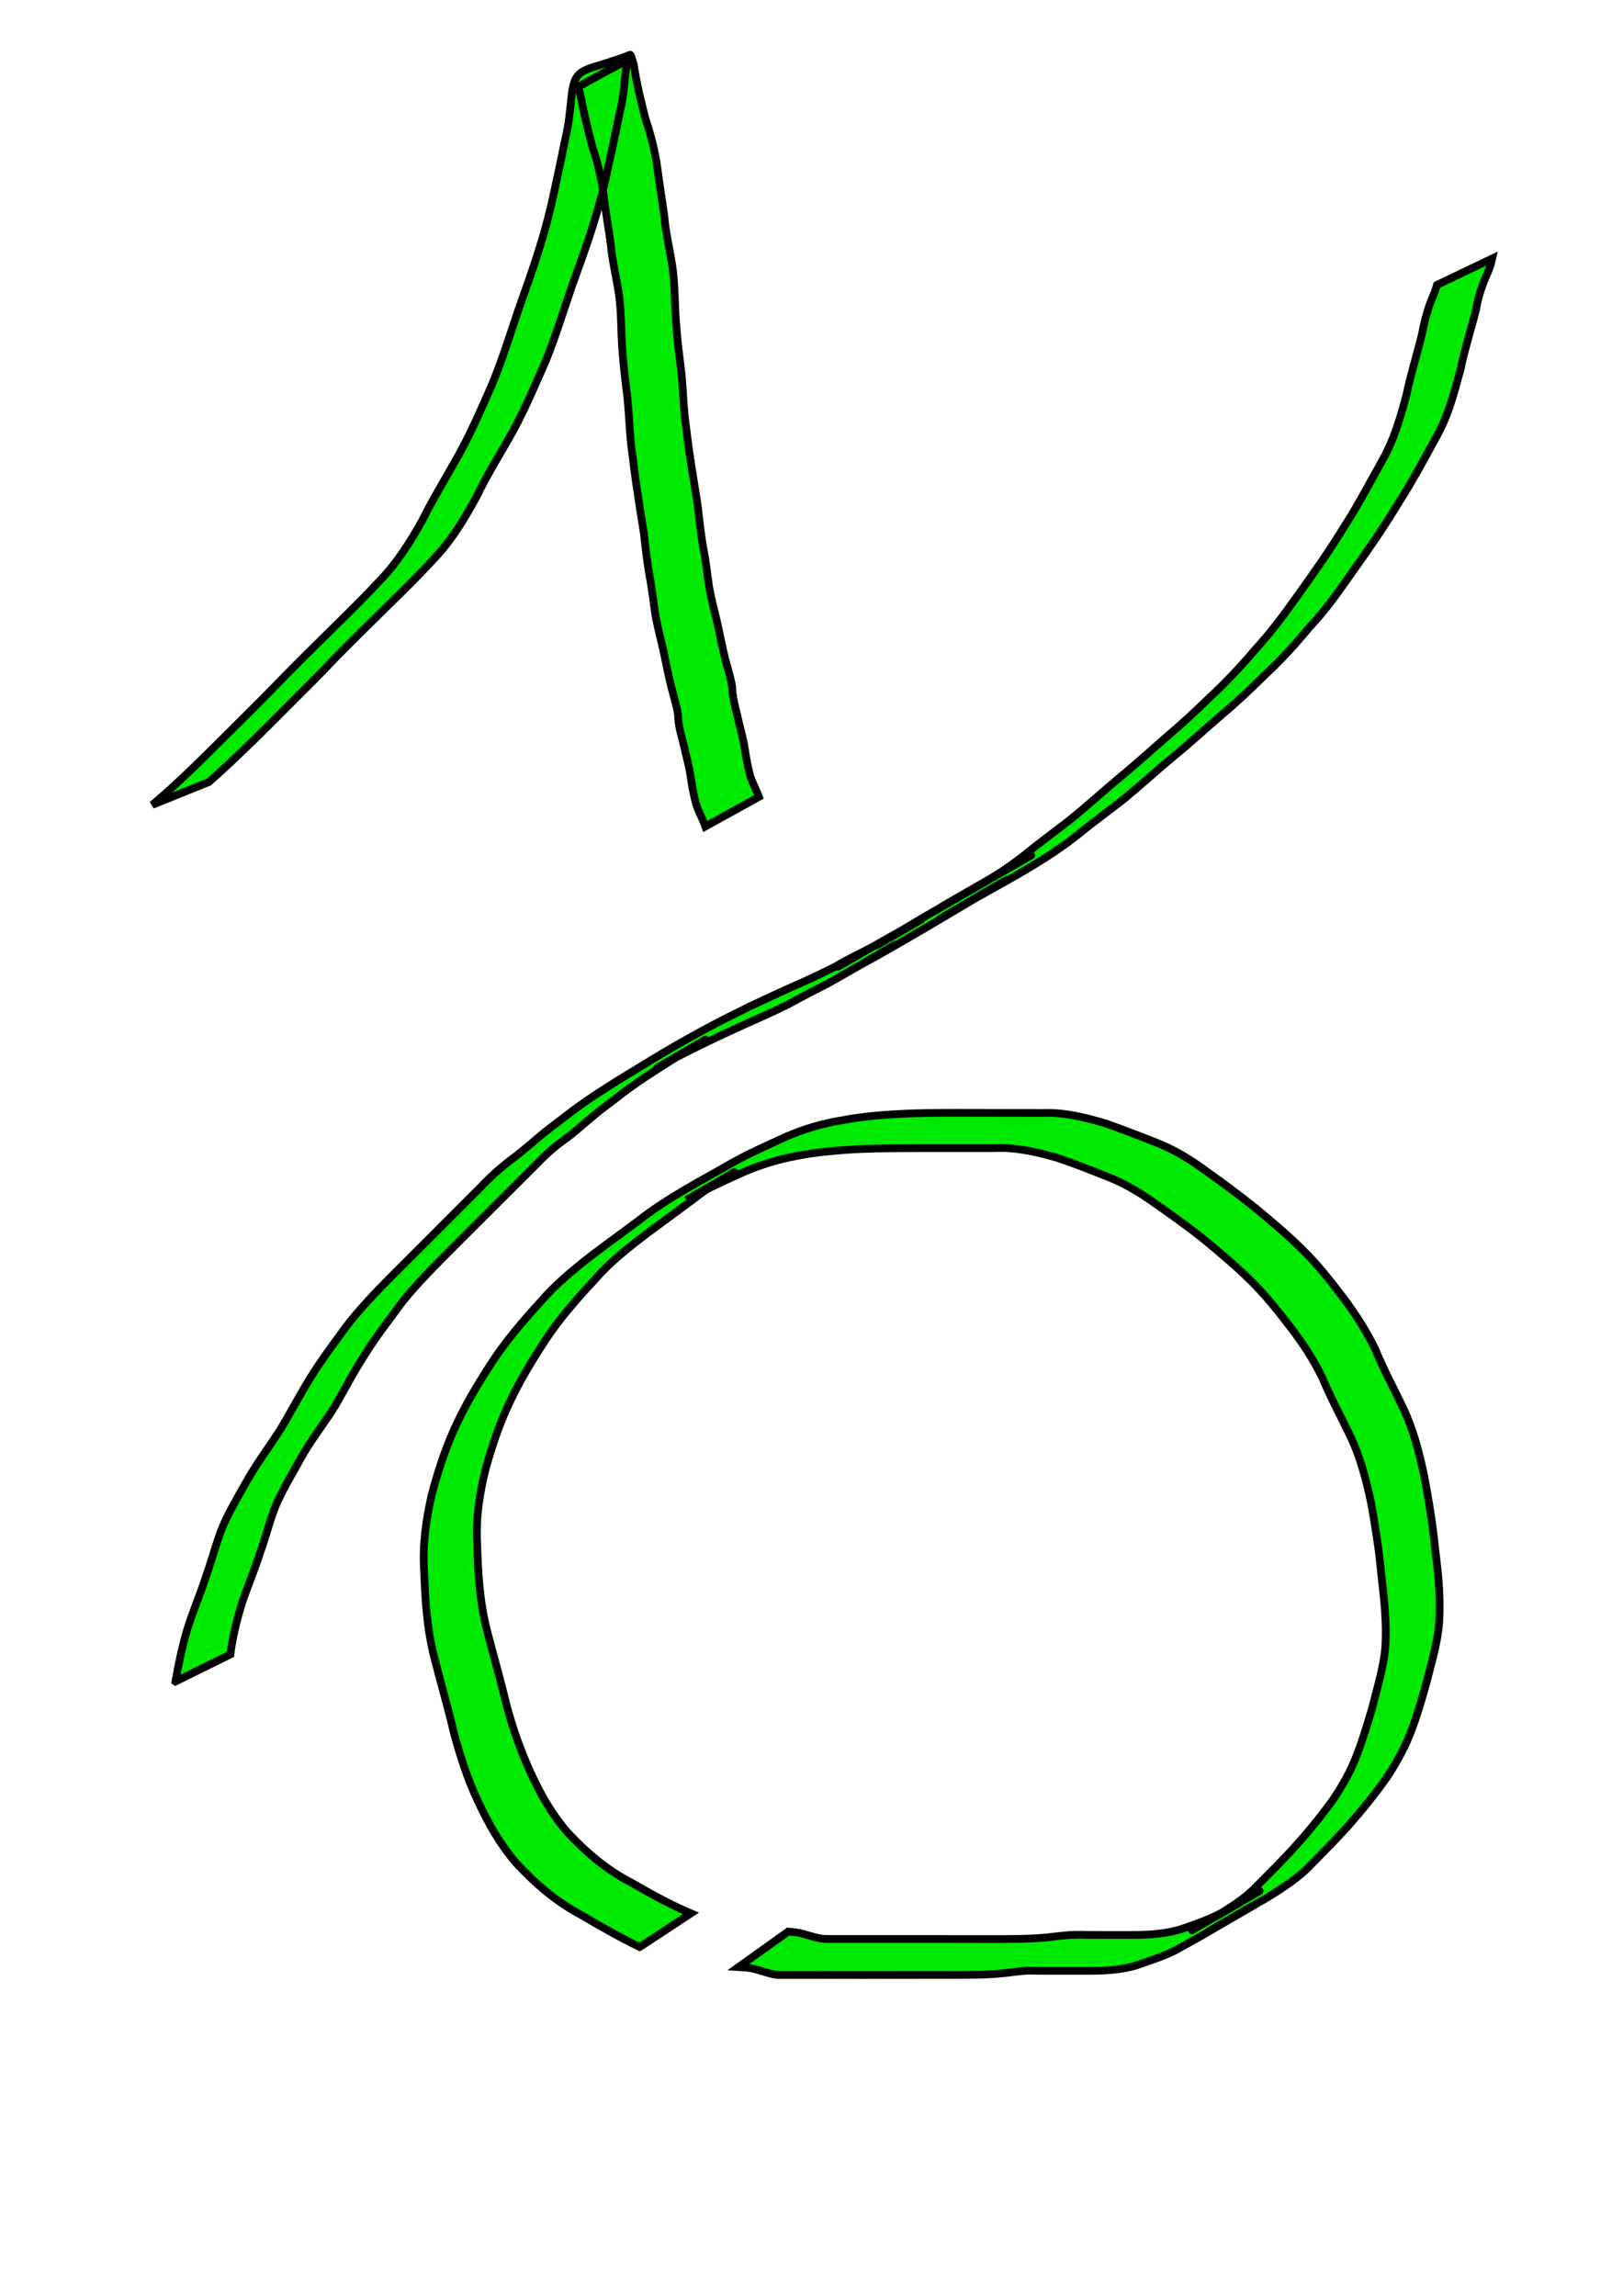<?xml version="1.0" encoding="UTF-8" standalone="no"?>
<svg
   xmlns:dc="http://purl.org/dc/elements/1.1/"
   xmlns:cc="http://creativecommons.org/ns#"
   xmlns:rdf="http://www.w3.org/1999/02/22-rdf-syntax-ns#"
   xmlns:svg="http://www.w3.org/2000/svg"
   xmlns="http://www.w3.org/2000/svg"
   id="svg8"
   version="1.1"
   viewBox="0 0 210 297"
   height="297mm"
   width="210mm">
  <defs
     id="defs2" />
  <g
     id="layer1">
    <path
       d="m 19.691,104.127 c 1.725,-1.418 3.355,-2.946 4.969,-4.488 1.751,-1.685 3.469,-3.404 5.195,-5.115 2.068,-2.079 4.169,-4.125 6.201,-6.24 2.324,-2.396 4.712,-4.729 7.085,-7.077 2.136,-2.1 4.268,-4.202 6.301,-6.402 2.061,-2.179 3.632,-4.73 5.11,-7.321 1.475,-2.966 3.211,-5.79 4.825,-8.679 1.609,-2.925 2.935,-5.984 4.275,-9.037 1.288,-3.098 2.285,-6.306 3.353,-9.483 0.966,-2.777 1.991,-5.531 2.843,-8.347 0.76,-2.411 1.385,-4.855 1.899,-7.33 0.502,-2.28 0.98,-4.564 1.44,-6.852 0.457,-1.861 0.586,-3.771 0.801,-5.667 0.495,-3.707 1.803,-2.751 7.545,-5.008 0.103,-0.04 0.286,0.651 0.465,1.263 0.369,2.375 0.918,4.713 1.523,7.037 0.723,2.129 1.261,4.29 1.563,6.517 0.248,2.005 0.599,3.996 0.861,5.999 0.191,2.237 0.731,4.42 1.066,6.636 0.324,2.298 0.28,4.624 0.45,6.933 0.125,2.106 0.39,4.194 0.657,6.285 0.238,2.056 0.283,4.124 0.486,6.184 0.267,2.011 0.487,4.034 0.814,6.036 0.266,1.766 0.561,3.526 0.842,5.289 0.201,1.847 0.415,3.693 0.714,5.527 0.37,1.721 0.523,3.473 0.793,5.21 0.296,1.612 0.716,3.196 1.094,4.789 0.316,1.447 0.583,2.903 0.945,4.339 0.299,1.226 0.717,2.411 0.921,3.659 0.04,1.369 0.397,2.666 0.722,3.985 0.282,1.307 0.667,2.585 0.892,3.905 0.157,1.088 0.361,2.175 0.612,3.245 0.249,1.119 0.858,2.099 1.245,3.17 0,0 -6.932,3.831 -6.932,3.831 v 0 c -0.373,-1.104 -1.018,-2.091 -1.282,-3.232 -0.288,-1.083 -0.468,-2.206 -0.639,-3.311 -0.188,-1.308 -0.559,-2.569 -0.838,-3.858 -0.327,-1.337 -0.766,-2.643 -0.771,-4.036 -0.182,-1.232 -0.583,-2.398 -0.873,-3.606 -0.354,-1.443 -0.65,-2.899 -0.948,-4.354 -0.356,-1.619 -0.788,-3.22 -1.1,-4.85 -0.266,-1.735 -0.442,-3.48 -0.775,-5.204 -0.327,-1.831 -0.532,-3.681 -0.734,-5.529 -0.272,-1.765 -0.575,-3.524 -0.824,-5.293 -0.328,-2.019 -0.543,-4.061 -0.821,-6.087 -0.212,-2.052 -0.28,-4.11 -0.485,-6.162 -0.26,-2.106 -0.529,-4.206 -0.665,-6.325 -0.175,-2.294 -0.096,-4.605 -0.415,-6.889 -0.316,-2.224 -0.883,-4.402 -1.078,-6.642 -0.27,-2.002 -0.625,-3.992 -0.881,-5.997 -0.247,-2.206 -0.751,-4.35 -1.462,-6.454 -0.602,-2.304 -1.172,-4.617 -1.608,-6.958 -0.059,-0.191 -0.108,-0.386 -0.177,-0.573 -0.033,-0.091 -0.212,-0.212 -0.129,-0.262 2.253,-1.347 4.612,-2.509 6.903,-3.79 0.076,-0.043 -0.188,0.012 -0.252,0.071 -0.277,0.254 -0.297,0.706 -0.366,1.028 -0.282,1.91 -0.313,3.86 -0.814,5.738 -0.483,2.287 -0.924,4.583 -1.461,6.859 -0.496,2.5 -1.108,4.969 -1.88,7.399 -0.844,2.839 -1.89,5.606 -2.879,8.396 -1.1,3.188 -2.08,6.419 -3.339,9.55 -1.352,3.06 -2.636,6.149 -4.231,9.095 -1.591,2.901 -3.39,5.689 -4.817,8.679 -1.444,2.635 -2.987,5.239 -5.013,7.476 -2.027,2.227 -4.162,4.345 -6.316,6.449 -2.374,2.343 -4.763,4.671 -7.097,7.053 -1.989,2.14 -4.096,4.165 -6.149,6.243 -1.71,1.721 -3.426,3.436 -5.17,5.122 -1.585,1.524 -3.181,3.037 -4.831,4.491 0,0 -7.355,2.969 -7.355,2.969 z"
       id="path5093"
       style="fill:#00e900;fill-opacity:1;stroke:#000000;stroke-width:1;stroke-miterlimit:4;stroke-dasharray:none;stroke-opacity:1" />
    <path
       d="m 82.776,251.881 c -2.568,-1.242 -5.041,-2.655 -7.496,-4.107 -3.292,-1.731 -5.97,-4.049 -8.484,-6.753 -2.092,-2.423 -3.662,-5.196 -4.993,-8.09 -1.326,-2.811 -2.265,-5.772 -3.077,-8.765 -0.801,-3.475 -1.835,-6.89 -2.682,-10.352 -0.831,-3.48 -1.038,-7.052 -1.168,-10.613 -0.217,-3.29 0.235,-6.544 0.963,-9.742 0.773,-2.943 1.699,-5.826 2.947,-8.602 1.321,-2.933 2.971,-5.691 4.713,-8.388 1.876,-2.896 4.116,-5.519 6.44,-8.059 1.933,-2.248 4.209,-4.128 6.539,-5.943 2.027,-1.541 4.097,-3.025 6.134,-4.553 3.799,-2.984 8.123,-5.18 12.296,-7.58 2.146,-1.191 4.399,-2.169 6.622,-3.205 2.419,-1.068 4.915,-1.808 7.523,-2.217 2.853,-0.55 5.757,-0.738 8.654,-0.869 2.716,-0.089 5.434,-0.087 8.151,-0.076 3.021,0.004 6.042,0.011 9.064,0.015 2.821,-0.113 5.585,0.586 8.265,1.391 2.327,0.839 4.642,1.719 6.937,2.644 2.086,0.866 4.006,2.067 5.824,3.396 2.24,1.591 4.445,3.221 6.586,4.944 2.155,1.788 4.29,3.583 6.26,5.573 1.783,1.777 3.343,3.76 4.863,5.762 1.62,2.119 3.059,4.359 4.245,6.749 1.082,2.665 2.46,5.19 3.691,7.787 1.276,2.7 2.003,5.577 2.64,8.478 0.489,2.56 0.929,5.133 1.252,7.719 0.202,2.05 0.499,4.087 0.669,6.141 0.146,2.135 0.204,4.271 -0.046,6.398 -0.307,2.25 -0.965,4.431 -1.512,6.63 -0.555,1.978 -1.116,3.948 -1.824,5.878 -0.815,2.274 -1.953,4.381 -3.276,6.394 -1.554,2.206 -3.253,4.301 -5.034,6.326 -1.487,1.655 -3.051,3.237 -4.617,4.816 -1.329,1.479 -2.958,2.601 -4.605,3.689 -3.6,2.24 1.213,-0.742 -8.522,4.969 -1.922,1.127 3.86,-2.227 5.793,-3.336 0.306,-0.175 -0.607,0.359 -0.912,0.535 -7.653,4.42 -5.096,3.01 -8.597,4.929 -1.777,1.093 -3.771,1.68 -5.716,2.379 -1.508,0.51 -3.09,0.667 -4.669,0.759 -1.502,0.044 -3.005,0.032 -4.507,0.03 -1.35,0.001 -2.699,-0.005 -4.049,-0.005 -1.308,-0.091 -2.585,0.118 -3.878,0.276 -1.434,0.166 -2.878,0.222 -4.32,0.245 -1.454,0.017 -2.909,0.012 -4.363,0.012 -1.363,0.002 -2.726,-0.001 -4.09,0.001 -1.152,0.003 -2.304,0.004 -3.456,0.005 -1.071,5.3e-4 -2.141,5.3e-4 -3.212,5.3e-4 -1.213,-0.008 -2.425,-0.004 -3.638,-0.003 -1.103,0.002 -2.206,0.002 -3.309,0.002 -1.069,2.2e-4 -2.138,2e-4 -3.207,1.9e-4 -1.122,-0.144 -2.159,-0.595 -3.259,-0.838 -0.584,-0.121 -1.18,-0.149 -1.773,-0.186 0,0 6.426,-4.593 6.426,-4.593 v 0 c 0.627,0.058 1.256,0.111 1.866,0.277 1.04,0.277 2.06,0.688 3.152,0.682 1.069,-1e-5 2.138,-3e-5 3.206,1.9e-4 1.101,2.6e-4 2.202,7.9e-4 3.303,0.002 1.215,0.002 2.43,0.005 3.645,-0.003 1.07,0 2.14,-5e-5 3.21,5.3e-4 1.147,8e-4 2.294,0.002 3.441,0.006 1.359,0.004 2.718,0.003 4.078,0.007 1.452,0.001 2.904,0.003 4.355,-0.03 1.427,-0.046 2.854,-0.112 4.27,-0.305 1.313,-0.164 2.621,-0.271 3.947,-0.205 1.345,0.004 2.691,0.004 4.036,0.014 1.494,0.003 2.99,0.015 4.482,-0.082 1.538,-0.127 3.063,-0.362 4.516,-0.906 1.938,-0.657 3.843,-1.399 5.603,-2.46 2.847,-1.596 1.577,-0.889 -4.807,2.798 -0.305,0.176 0.608,-0.355 0.912,-0.532 2.535,-1.47 5.071,-2.936 7.606,-4.407 1.621,-0.94 -8.872,5.17 -4.871,2.807 1.649,-1.045 3.327,-2.094 4.667,-3.534 1.579,-1.575 3.156,-3.153 4.669,-4.792 1.806,-1.993 3.517,-4.064 5.101,-6.239 1.338,-1.941 2.474,-3.978 3.289,-6.199 0.732,-1.908 1.299,-3.851 1.881,-5.807 0.555,-2.174 1.184,-4.337 1.553,-6.55 0.306,-2.072 0.23,-4.152 0.094,-6.239 -0.148,-2.051 -0.438,-4.083 -0.629,-6.129 -0.273,-2.575 -0.707,-5.131 -1.162,-7.68 -0.613,-2.849 -1.321,-5.665 -2.555,-8.322 -1.232,-2.593 -2.61,-5.111 -3.719,-7.759 -1.14,-2.356 -2.563,-4.55 -4.167,-6.618 -1.504,-1.971 -3.057,-3.913 -4.799,-5.681 -1.957,-1.962 -4.065,-3.747 -6.201,-5.51 -2.129,-1.728 -4.366,-3.3 -6.607,-4.878 -1.794,-1.267 -3.673,-2.417 -5.717,-3.241 -2.274,-0.909 -4.552,-1.819 -6.876,-2.594 -2.639,-0.752 -5.333,-1.378 -8.099,-1.238 -3.027,-2.6e-4 -6.054,-7.9e-4 -9.08,-0.002 -2.713,0.012 -5.428,0.003 -8.139,0.113 -2.881,0.141 -5.758,0.381 -8.591,0.944 -2.568,0.492 -5.039,1.302 -7.417,2.394 -2.226,1.035 -4.469,2.043 -6.601,3.265 11.771,-6.827 3.491,-2.244 1.047,-0.218 -2.055,1.521 -4.11,3.041 -6.172,4.554 -2.341,1.794 -4.683,3.596 -6.623,5.837 -2.34,2.506 -4.62,5.081 -6.518,7.947 -1.728,2.667 -3.389,5.378 -4.718,8.27 -1.285,2.728 -2.216,5.564 -3.023,8.467 -0.775,3.129 -1.266,6.337 -1.08,9.57 0.109,3.513 0.293,7.04 1.084,10.478 0.847,3.455 1.879,6.863 2.687,10.329 0.796,2.953 1.79,5.845 3.057,8.633 1.267,2.833 2.795,5.532 4.832,7.895 2.448,2.636 5.125,4.914 8.347,6.571 2.49,1.432 5,2.824 7.647,3.948 0,0 -6.615,4.353 -6.615,4.353 z"
       id="path5095"
       style="fill:#00e900;fill-opacity:1;stroke:#000000;stroke-width:1;stroke-miterlimit:4;stroke-dasharray:none;stroke-opacity:1" />
    <path
       d="m 22.702,217.529 c 0.395,-2.246 0.86,-4.469 1.501,-6.658 0.692,-2.241 1.611,-4.4 2.353,-6.625 0.732,-2.079 1.309,-4.212 2.062,-6.283 0.871,-2.159 2.073,-4.161 3.213,-6.185 1.31,-2.357 2.933,-4.511 4.398,-6.769 1.361,-2.252 2.572,-4.589 3.964,-6.823 1.227,-1.978 2.6,-3.857 3.983,-5.727 1.238,-1.753 2.663,-3.358 4.127,-4.923 1.627,-1.712 3.304,-3.378 4.976,-5.045 1.643,-1.642 3.286,-3.284 4.927,-4.928 1.371,-1.376 2.746,-2.748 4.117,-4.123 1.073,-1.149 2.247,-2.186 3.475,-3.164 1.289,-0.926 2.486,-1.966 3.694,-2.992 1.175,-1.019 2.44,-1.923 3.668,-2.875 1.339,-1.06 2.745,-2.03 4.17,-2.968 1.728,-1.135 3.489,-2.22 5.262,-3.283 4.103,-2.545 8.291,-4.935 12.619,-7.067 2.222,-1.132 4.495,-2.156 6.762,-3.193 2.055,-0.897 4.088,-1.828 6.087,-2.844 1.672,-1.026 3.469,-1.818 5.192,-2.749 0.304,-0.178 1.218,-0.71 0.913,-0.534 -13.803,7.938 0.888,-0.602 5.178,-2.891 -11.72,6.802 -3.107,1.743 -0.396,0.118 0.326,-0.192 0.653,-0.385 0.979,-0.577 2.561,-1.474 5.131,-2.931 7.682,-4.422 1.884,-1.101 -3.783,2.175 -5.68,3.252 -0.366,0.208 0.722,-0.433 1.087,-0.643 5.355,-3.081 5.737,-3.296 9.157,-5.241 4.045,-2.294 -2.811,1.633 -4.23,2.425 -0.398,0.222 0.779,-0.475 1.163,-0.72 1.109,-0.708 2.164,-1.47 3.21,-2.267 1.947,-1.595 3.978,-3.085 5.968,-4.625 2.195,-1.759 4.278,-3.652 6.429,-5.465 2.209,-1.798 4.308,-3.724 6.461,-5.589 1.864,-1.578 3.646,-3.248 5.4,-4.947 2.044,-1.908 3.959,-3.932 5.764,-6.066 2.073,-2.253 3.889,-4.695 5.654,-7.189 2.067,-2.884 4.103,-5.781 5.95,-8.813 1.767,-2.759 3.308,-5.651 4.894,-8.515 1.521,-2.66 2.37,-5.589 3.146,-8.53 0.54,-2.57 1.316,-5.08 1.958,-7.624 0.328,-1.693 0.725,-3.358 1.401,-4.946 0.247,-0.528 0.424,-1.081 0.588,-1.639 0,0 7.147,-3.413 7.147,-3.413 v 0 c -0.141,0.601 -0.292,1.198 -0.554,1.761 -0.708,1.563 -1.261,3.159 -1.539,4.864 -0.633,2.559 -1.464,5.066 -1.989,7.652 -0.801,2.985 -1.576,5.995 -3.097,8.715 -1.576,2.883 -3.123,5.789 -4.901,8.554 -1.832,3.047 -3.838,5.966 -5.907,8.855 -1.764,2.496 -3.483,5.013 -5.599,7.235 -1.79,2.149 -3.647,4.226 -5.705,6.127 -1.754,1.71 -3.511,3.42 -5.39,4.994 -2.175,1.857 -4.272,3.803 -6.489,5.611 -2.156,1.796 -4.228,3.688 -6.389,5.477 -1.972,1.559 -4.017,3.027 -5.959,4.622 -4.13,3.297 -8.83,5.751 -13.424,8.341 -5.249,2.957 7.937,-4.644 3.086,-1.819 -2.564,1.493 -5.139,2.967 -7.689,4.483 -0.019,0.011 8.644,-5.005 4.716,-2.731 -4.305,2.569 -8.613,5.131 -12.982,7.59 -0.948,0.513 -1.187,0.638 -2.127,1.165 -0.349,0.196 -1.392,0.794 -1.045,0.593 12.566,-7.289 1.435,-0.767 -2.957,1.689 -1.739,0.893 -3.484,1.773 -5.19,2.729 -1.996,0.996 -4.041,1.875 -6.073,2.795 -2.27,1.037 -4.53,2.095 -6.758,3.222 -1.054,0.528 -2.104,1.057 -3.134,1.631 -0.314,0.175 -1.25,0.716 -0.939,0.534 6.415,-3.738 7.573,-4.465 4.864,-2.79 -1.779,1.041 -3.534,2.125 -5.261,3.251 -1.426,0.902 -2.81,1.867 -4.158,2.88 -1.209,0.985 -2.508,1.846 -3.688,2.868 -1.237,0.99 -2.37,2.108 -3.674,3.016 -1.264,0.923 -2.462,1.938 -3.538,3.077 -1.382,1.378 -2.761,2.759 -4.144,4.135 -1.652,1.646 -3.304,3.293 -4.955,4.939 -1.661,1.664 -3.329,3.322 -4.962,5.014 -1.465,1.542 -2.914,3.106 -4.16,4.834 -1.374,1.877 -2.803,3.716 -4.035,5.694 -1.443,2.202 -2.65,4.537 -3.963,6.817 -1.405,2.287 -3.113,4.374 -4.417,6.728 -1.096,2.013 -2.308,3.966 -3.223,6.071 -0.831,2.035 -1.337,4.187 -2.093,6.251 -0.707,2.236 -1.635,4.387 -2.373,6.612 -0.64,2.132 -1.173,4.275 -1.448,6.49 0,0 -7.109,3.511 -7.109,3.511 z"
       id="path5097"
       style="fill:#00e900;fill-opacity:1;stroke:#000000;stroke-width:1;stroke-miterlimit:4;stroke-dasharray:none;stroke-opacity:1" />
  </g>
</svg>
